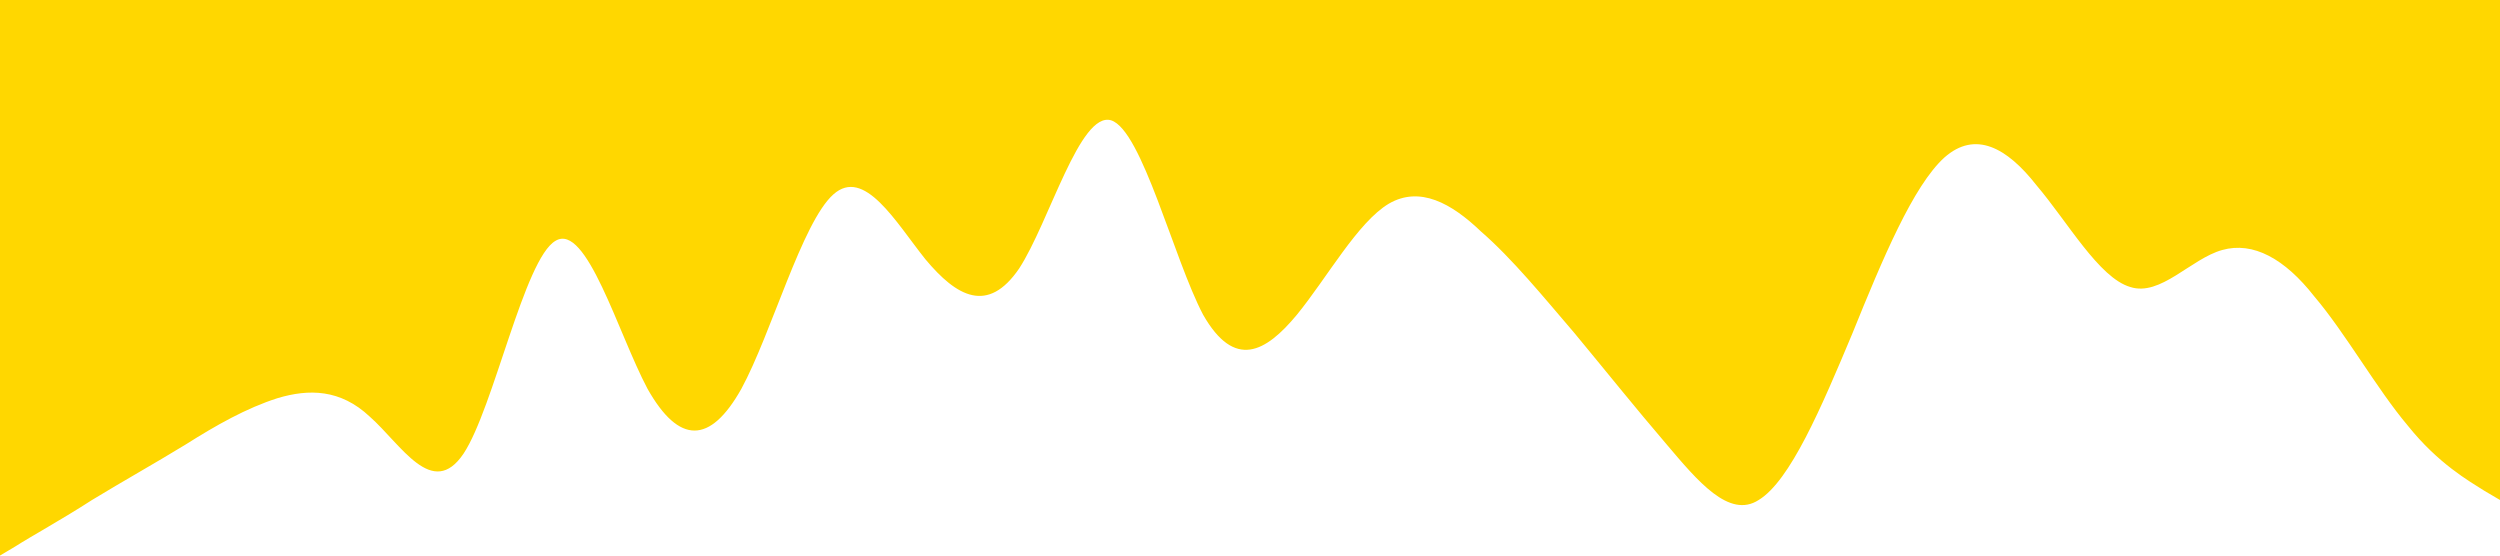 <?xml version="1.0" standalone="no"?><svg xmlns="http://www.w3.org/2000/svg" viewBox="0 0 1440 320"><path fill="#ffd700" fill-opacity="1" d="M0,320L8.9,314.7C17.8,309,36,299,53,288C71.1,277,89,267,107,256C124.4,245,142,235,160,229.3C177.8,224,196,224,213,240C231.1,256,249,288,267,261.3C284.4,235,302,149,320,138.7C337.8,128,356,192,373,224C391.1,256,409,256,427,224C444.4,192,462,128,480,112C497.8,96,516,128,533,149.3C551.1,171,569,181,587,154.7C604.4,128,622,64,640,69.3C657.8,75,676,149,693,181.3C711.1,213,729,203,747,181.3C764.4,160,782,128,800,117.3C817.8,107,836,117,853,133.3C871.1,149,889,171,907,192C924.4,213,942,235,960,256C977.8,277,996,299,1013,288C1031.1,277,1049,235,1067,192C1084.4,149,1102,107,1120,90.7C1137.8,75,1156,85,1173,106.7C1191.1,128,1209,160,1227,165.3C1244.4,171,1262,149,1280,144C1297.8,139,1316,149,1333,170.7C1351.1,192,1369,224,1387,245.3C1404.4,267,1422,277,1431,282.7L1440,288L1440,0L1431.1,0C1422.2,0,1404,0,1387,0C1368.9,0,1351,0,1333,0C1315.6,0,1298,0,1280,0C1262.2,0,1244,0,1227,0C1208.9,0,1191,0,1173,0C1155.6,0,1138,0,1120,0C1102.2,0,1084,0,1067,0C1048.9,0,1031,0,1013,0C995.6,0,978,0,960,0C942.2,0,924,0,907,0C888.9,0,871,0,853,0C835.6,0,818,0,800,0C782.2,0,764,0,747,0C728.9,0,711,0,693,0C675.6,0,658,0,640,0C622.2,0,604,0,587,0C568.9,0,551,0,533,0C515.6,0,498,0,480,0C462.2,0,444,0,427,0C408.9,0,391,0,373,0C355.6,0,338,0,320,0C302.2,0,284,0,267,0C248.9,0,231,0,213,0C195.6,0,178,0,160,0C142.2,0,124,0,107,0C88.9,0,71,0,53,0C35.6,0,18,0,9,0L0,0Z"></path></svg>